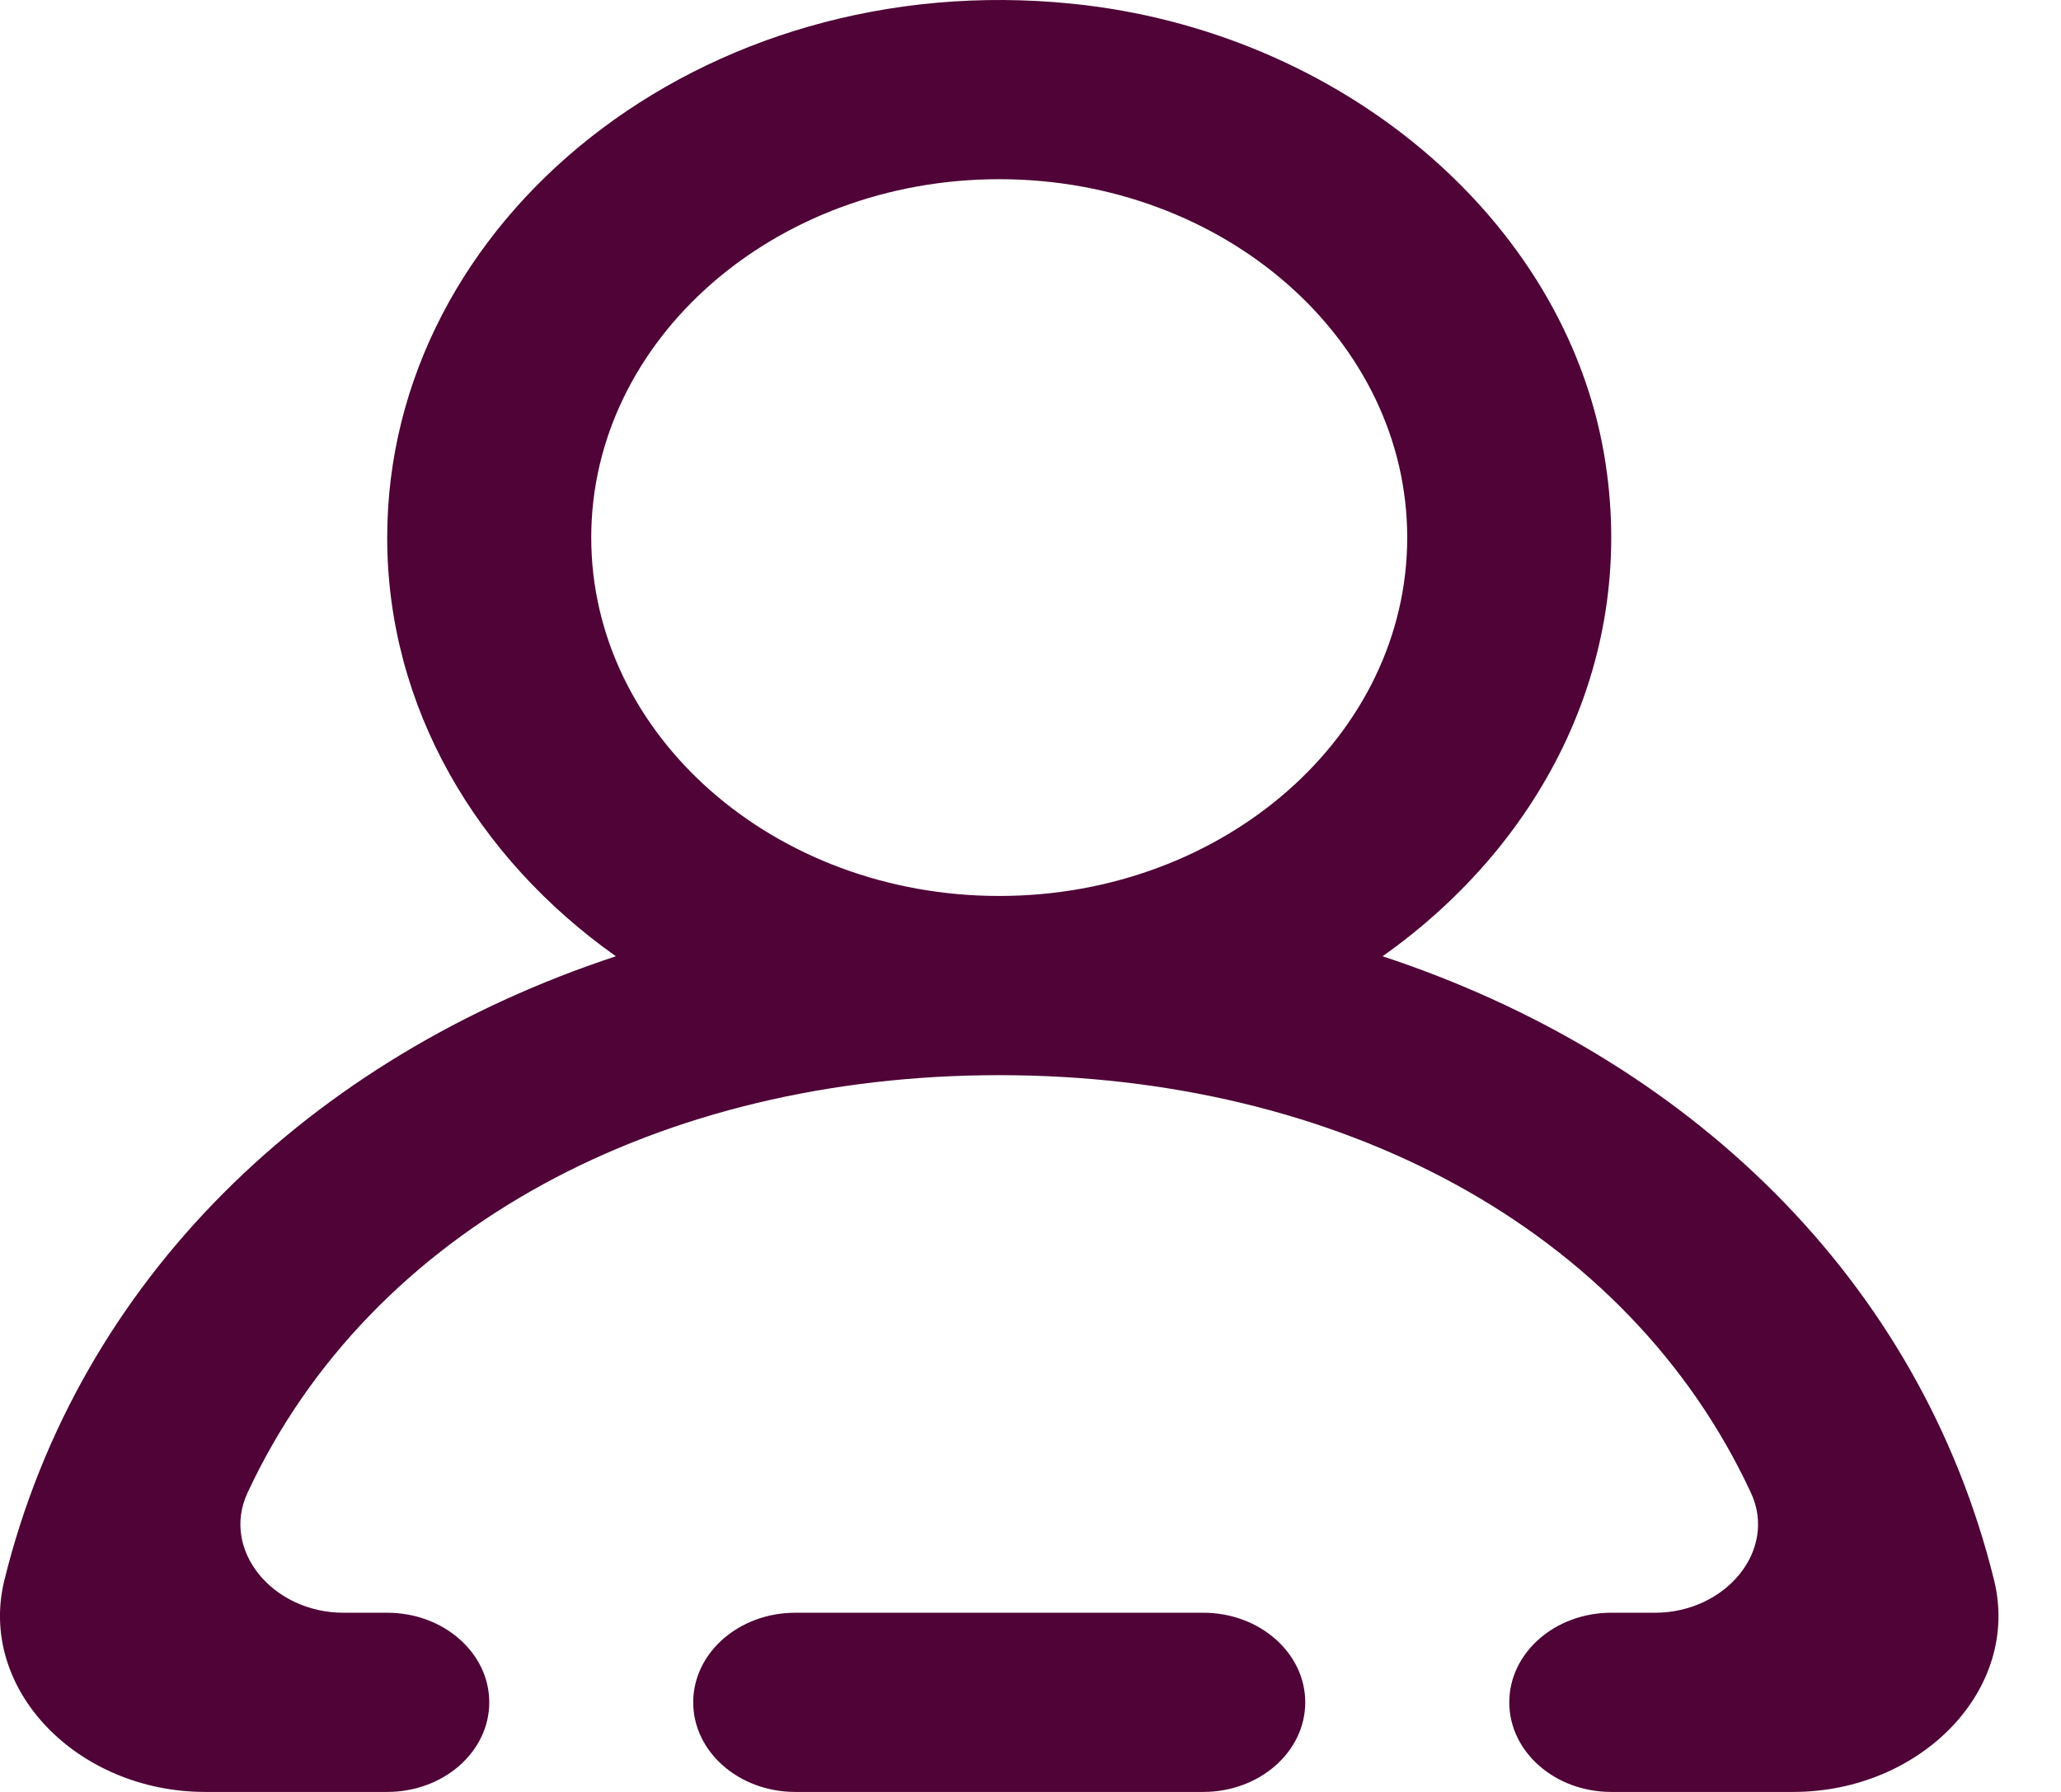 <svg width="23" height="20" viewBox="0 0 23 20" fill="none" xmlns="http://www.w3.org/2000/svg">
<path fill-rule="evenodd" clip-rule="evenodd" d="M15.704 6C15.704 3.794 13.662 2 11.151 2C8.64 2 6.598 3.794 6.598 6C6.598 8.206 8.64 10 11.151 10C13.662 10 15.704 8.206 15.704 6ZM20.011 20H17.981C17.352 20 16.843 19.552 16.843 19C16.843 18.448 17.352 18 17.981 18H18.469C19.257 18 19.838 17.303 19.54 16.662C18.162 13.698 14.925 12 11.151 12C7.378 12 4.14 13.698 2.762 16.662C2.464 17.303 3.045 18 3.833 18H4.321C4.95 18 5.46 18.448 5.46 19C5.46 19.552 4.95 20 4.321 20H2.291C0.868 20 -0.252 18.857 0.049 17.636C0.878 14.277 3.465 11.798 6.873 10.673C5.319 9.574 4.321 7.89 4.321 6C4.321 2.449 7.832 -0.381 11.97 0.042C14.968 0.348 17.451 2.447 17.901 5.07C18.288 7.331 17.235 9.396 15.429 10.673C18.837 11.798 21.424 14.277 22.253 17.636C22.554 18.857 21.434 20 20.011 20ZM14.566 19C14.566 19.552 14.056 20 13.428 20H8.875C8.246 20 7.736 19.552 7.736 19C7.736 18.448 8.246 18 8.875 18H13.428C14.056 18 14.566 18.448 14.566 19Z" fill="#4F0336"/>
</svg>
